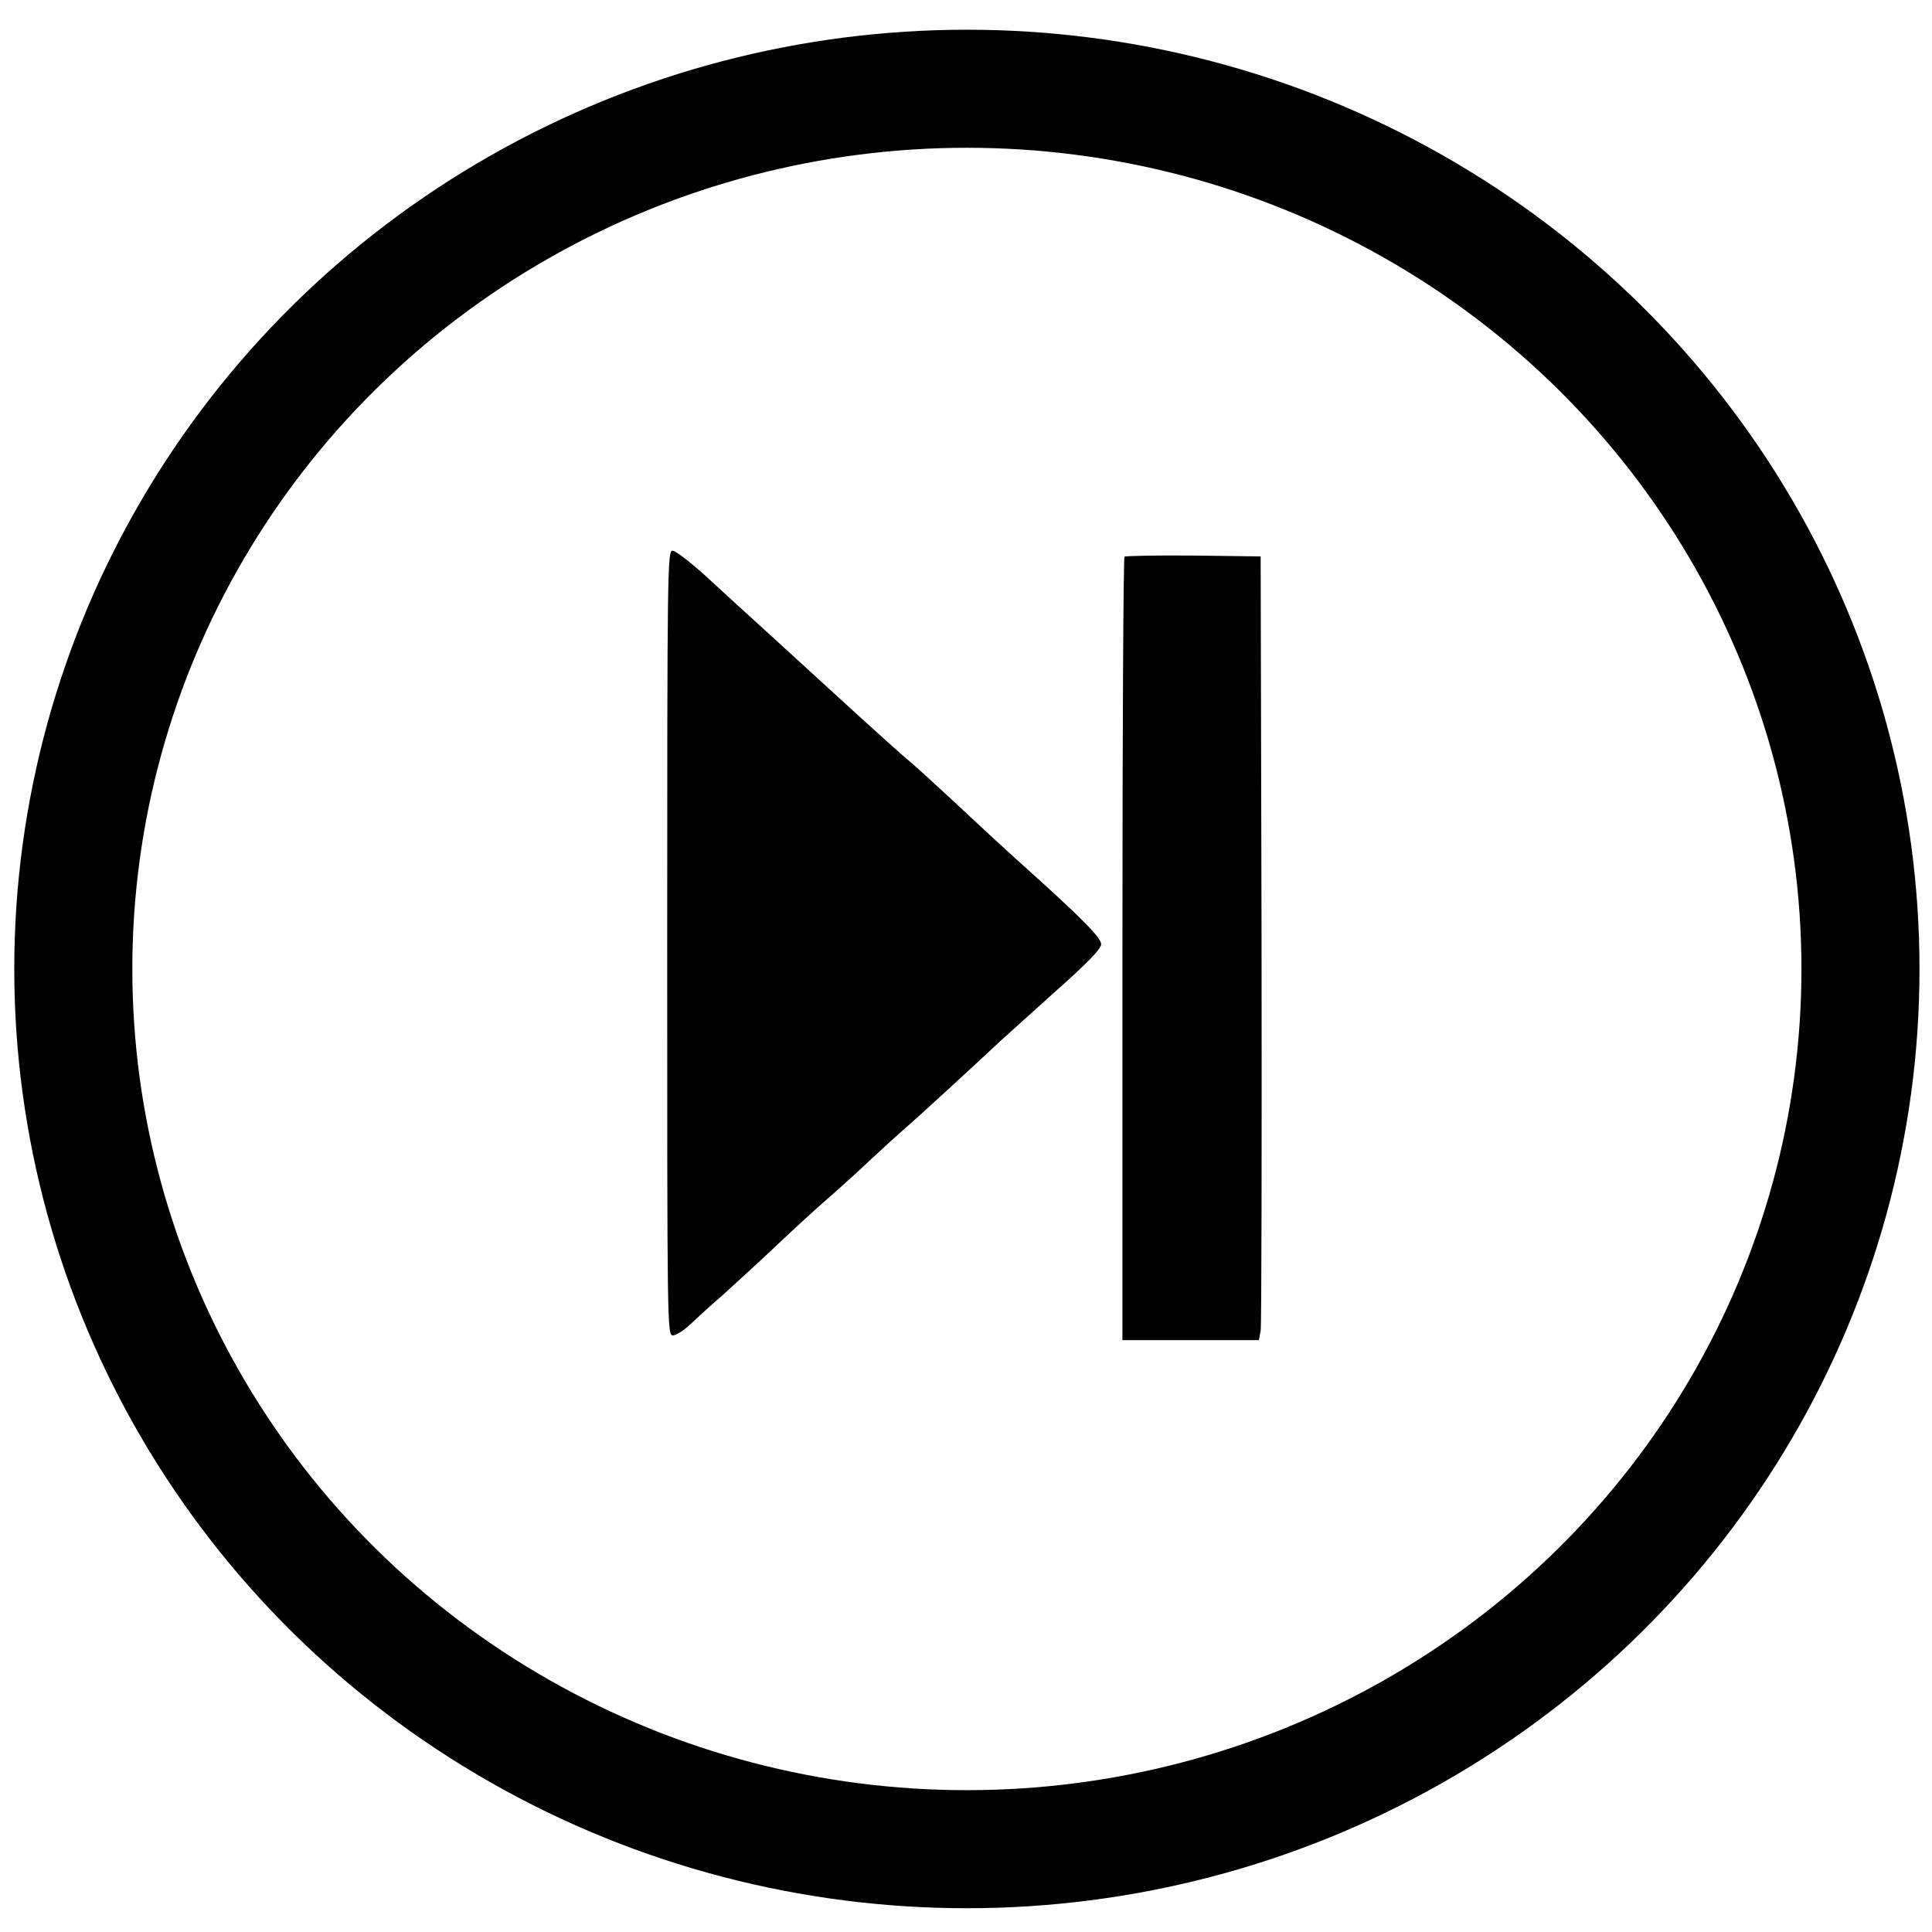 <?xml version="1.0" encoding="UTF-8" standalone="no"?>
<svg
   xmlns:osb="http://www.openswatchbook.org/uri/2009/osb"
   xmlns:dc="http://purl.org/dc/elements/1.1/"
   xmlns:cc="http://creativecommons.org/ns#"
   xmlns:rdf="http://www.w3.org/1999/02/22-rdf-syntax-ns#"
   xmlns:svg="http://www.w3.org/2000/svg"
   xmlns="http://www.w3.org/2000/svg"
   xmlns:xlink="http://www.w3.org/1999/xlink"
   xmlns:sodipodi="http://sodipodi.sourceforge.net/DTD/sodipodi-0.dtd"
   xmlns:inkscape="http://www.inkscape.org/namespaces/inkscape"
   version="1.0"
   width="650pt"
   height="650pt"
   viewBox="0 0 650 650"
   preserveAspectRatio="xMidYMid meet"
   id="svg2"
   inkscape:version="0.91 r13725"
   sodipodi:docname="logo_nxstep_preto.svg">
  <title
     id="title5839">Logo NextStep</title>
  <defs
     id="defs16">
    <linearGradient
       inkscape:collect="always"
       id="linearGradient4218">
      <stop
         style="stop-color:#000000;stop-opacity:1;"
         offset="0"
         id="stop4220" />
      <stop
         style="stop-color:#000000;stop-opacity:0;"
         offset="1"
         id="stop4222" />
    </linearGradient>
    <linearGradient
       id="linearGradient4301"
       osb:paint="solid">
      <stop
         style="stop-color:#000000;stop-opacity:1;"
         offset="0"
         id="stop4303" />
    </linearGradient>
    <linearGradient
       id="linearGradient4295"
       osb:paint="solid">
      <stop
         style="stop-color:#000000;stop-opacity:1;"
         offset="0"
         id="stop4297" />
    </linearGradient>
    <linearGradient
       id="linearGradient4289"
       osb:paint="solid">
      <stop
         style="stop-color:#c2e933;stop-opacity:1;"
         offset="0"
         id="stop4291" />
    </linearGradient>
    <linearGradient
       id="linearGradient4283"
       osb:paint="solid">
      <stop
         style="stop-color:#ffffff;stop-opacity:1;"
         offset="0"
         id="stop4285" />
    </linearGradient>
    <linearGradient
       id="linearGradient4277"
       osb:paint="solid">
      <stop
         style="stop-color:#000000;stop-opacity:1;"
         offset="0"
         id="stop4279" />
    </linearGradient>
    <linearGradient
       inkscape:collect="always"
       xlink:href="#linearGradient4277"
       id="linearGradient4287"
       x1="216.775"
       y1="312.8"
       x2="362.775"
       y2="312.8"
       gradientUnits="userSpaceOnUse"
       gradientTransform="translate(7.697,4.482)" />
    <linearGradient
       inkscape:collect="always"
       xlink:href="#linearGradient4277"
       id="linearGradient4299"
       x1="375.835"
       y1="314.4"
       x2="423.673"
       y2="314.4"
       gradientUnits="userSpaceOnUse"
       gradientTransform="translate(1.297,4.482)" />
    <linearGradient
       inkscape:collect="always"
       xlink:href="#linearGradient4277"
       id="linearGradient4305"
       x1="4.8"
       y1="319.2"
       x2="636.8"
       y2="319.2"
       gradientUnits="userSpaceOnUse"
       gradientTransform="matrix(1,0,0,0.986,4.346,11.427)" />
    <linearGradient
       inkscape:collect="always"
       xlink:href="#linearGradient4218"
       id="linearGradient4224"
       x1="719.63"
       y1="547.166"
       x2="1117.302"
       y2="547.166"
       gradientUnits="userSpaceOnUse" />
  </defs>
  <sodipodi:namedview
     pagecolor="#ffffff"
     bordercolor="#000000"
     borderopacity="1"
     objecttolerance="10"
     gridtolerance="10"
     guidetolerance="10"
     inkscape:pageopacity="0"
     inkscape:pageshadow="2"
     inkscape:window-width="1536"
     inkscape:window-height="801"
     id="namedview14"
     showgrid="true"
     inkscape:zoom="0.80000008"
     inkscape:cx="406.25"
     inkscape:cy="344.99997"
     inkscape:window-x="-8"
     inkscape:window-y="-8"
     inkscape:window-maximized="1"
     inkscape:current-layer="svg2"
     showguides="false"
     fit-margin-top="0"
     fit-margin-left="0"
     fit-margin-right="0"
     fit-margin-bottom="0"
     borderlayer="false"
     inkscape:showpageshadow="true">
    <inkscape:grid
       type="xygrid"
       id="grid4267"
       originx="-0.303"
       originy="-2.482" />
  </sodipodi:namedview>
  <path
     style="fill:url(#linearGradient4299);fill-opacity:1.0;stroke:none;stroke-opacity:1"
     inkscape:connector-curvature="0"
     id="path10"
     d="m 378.332,187.296 c -0.4,0.388 -0.7,59.827 -0.7,132.182 l 0,131.405 23,0 22.9,0 0.6,-3.205 c 0.3,-1.651 0.4,-60.992 0.3,-131.793 l -0.3,-128.685 -22.6,-0.291 c -12.4,-0.097 -22.8,0.097 -23.2,0.388 z" />
  <path
     style="fill:url(#linearGradient4287);fill-opacity:1.0;stroke:none"
     inkscape:connector-curvature="0"
     id="path12"
     d="m 224.472,317.282 c 0,129 0,132 1.9,132 1,0 3.4,-1.5 5.3,-3.2 1.9,-1.8 7,-6.5 11.4,-10.3 4.3,-3.9 12.4,-11.3 17.9,-16.5 5.5,-5.2 13.1,-12.2 16.9,-15.5 3.8,-3.3 10.6,-9.4 15,-13.6 4.5,-4.2 9.9,-9.1 12.1,-11 3.1,-2.6 21.4,-19.4 32.1,-29.4 0.6,-0.5 8.3,-7.5 17.2,-15.5 11.5,-10.2 16.2,-15 16.2,-16.6 0,-2.2 -6.3,-8.6 -26,-26.3 -5.8,-5.2 -16.1,-14.7 -23,-21.2 -6.9,-6.4 -14.1,-13 -16,-14.5 -1.9,-1.6 -9.2,-8.1 -16.1,-14.4 -6.9,-6.3 -19.5,-17.8 -28,-25.6 -8.5,-7.7 -19.4,-17.7 -24.3,-22.2 -5,-4.5 -9.8,-8.2 -10.8,-8.2 -1.7,0 -1.8,5.5 -1.8,132 z" />
  <ellipse
     style="fill:none;fill-rule:evenodd;stroke:url(#linearGradient4305);stroke-width:39.718;stroke-linecap:butt;stroke-linejoin:round;stroke-miterlimit:4;stroke-dasharray:none;stroke-opacity:1"
     id="logo_nxstep_pb"
     cx="325.297"
     cy="326"
     rx="300.638"
     ry="296.141" />
  <rect
     style="fill:none;stroke-width:40;stroke-linejoin:round;stroke-miterlimit:4;stroke-dasharray:none"
     id="rect4265"
     width="216.279"
     height="270.022"
     x="201.557"
     y="195.018" />
</svg>
